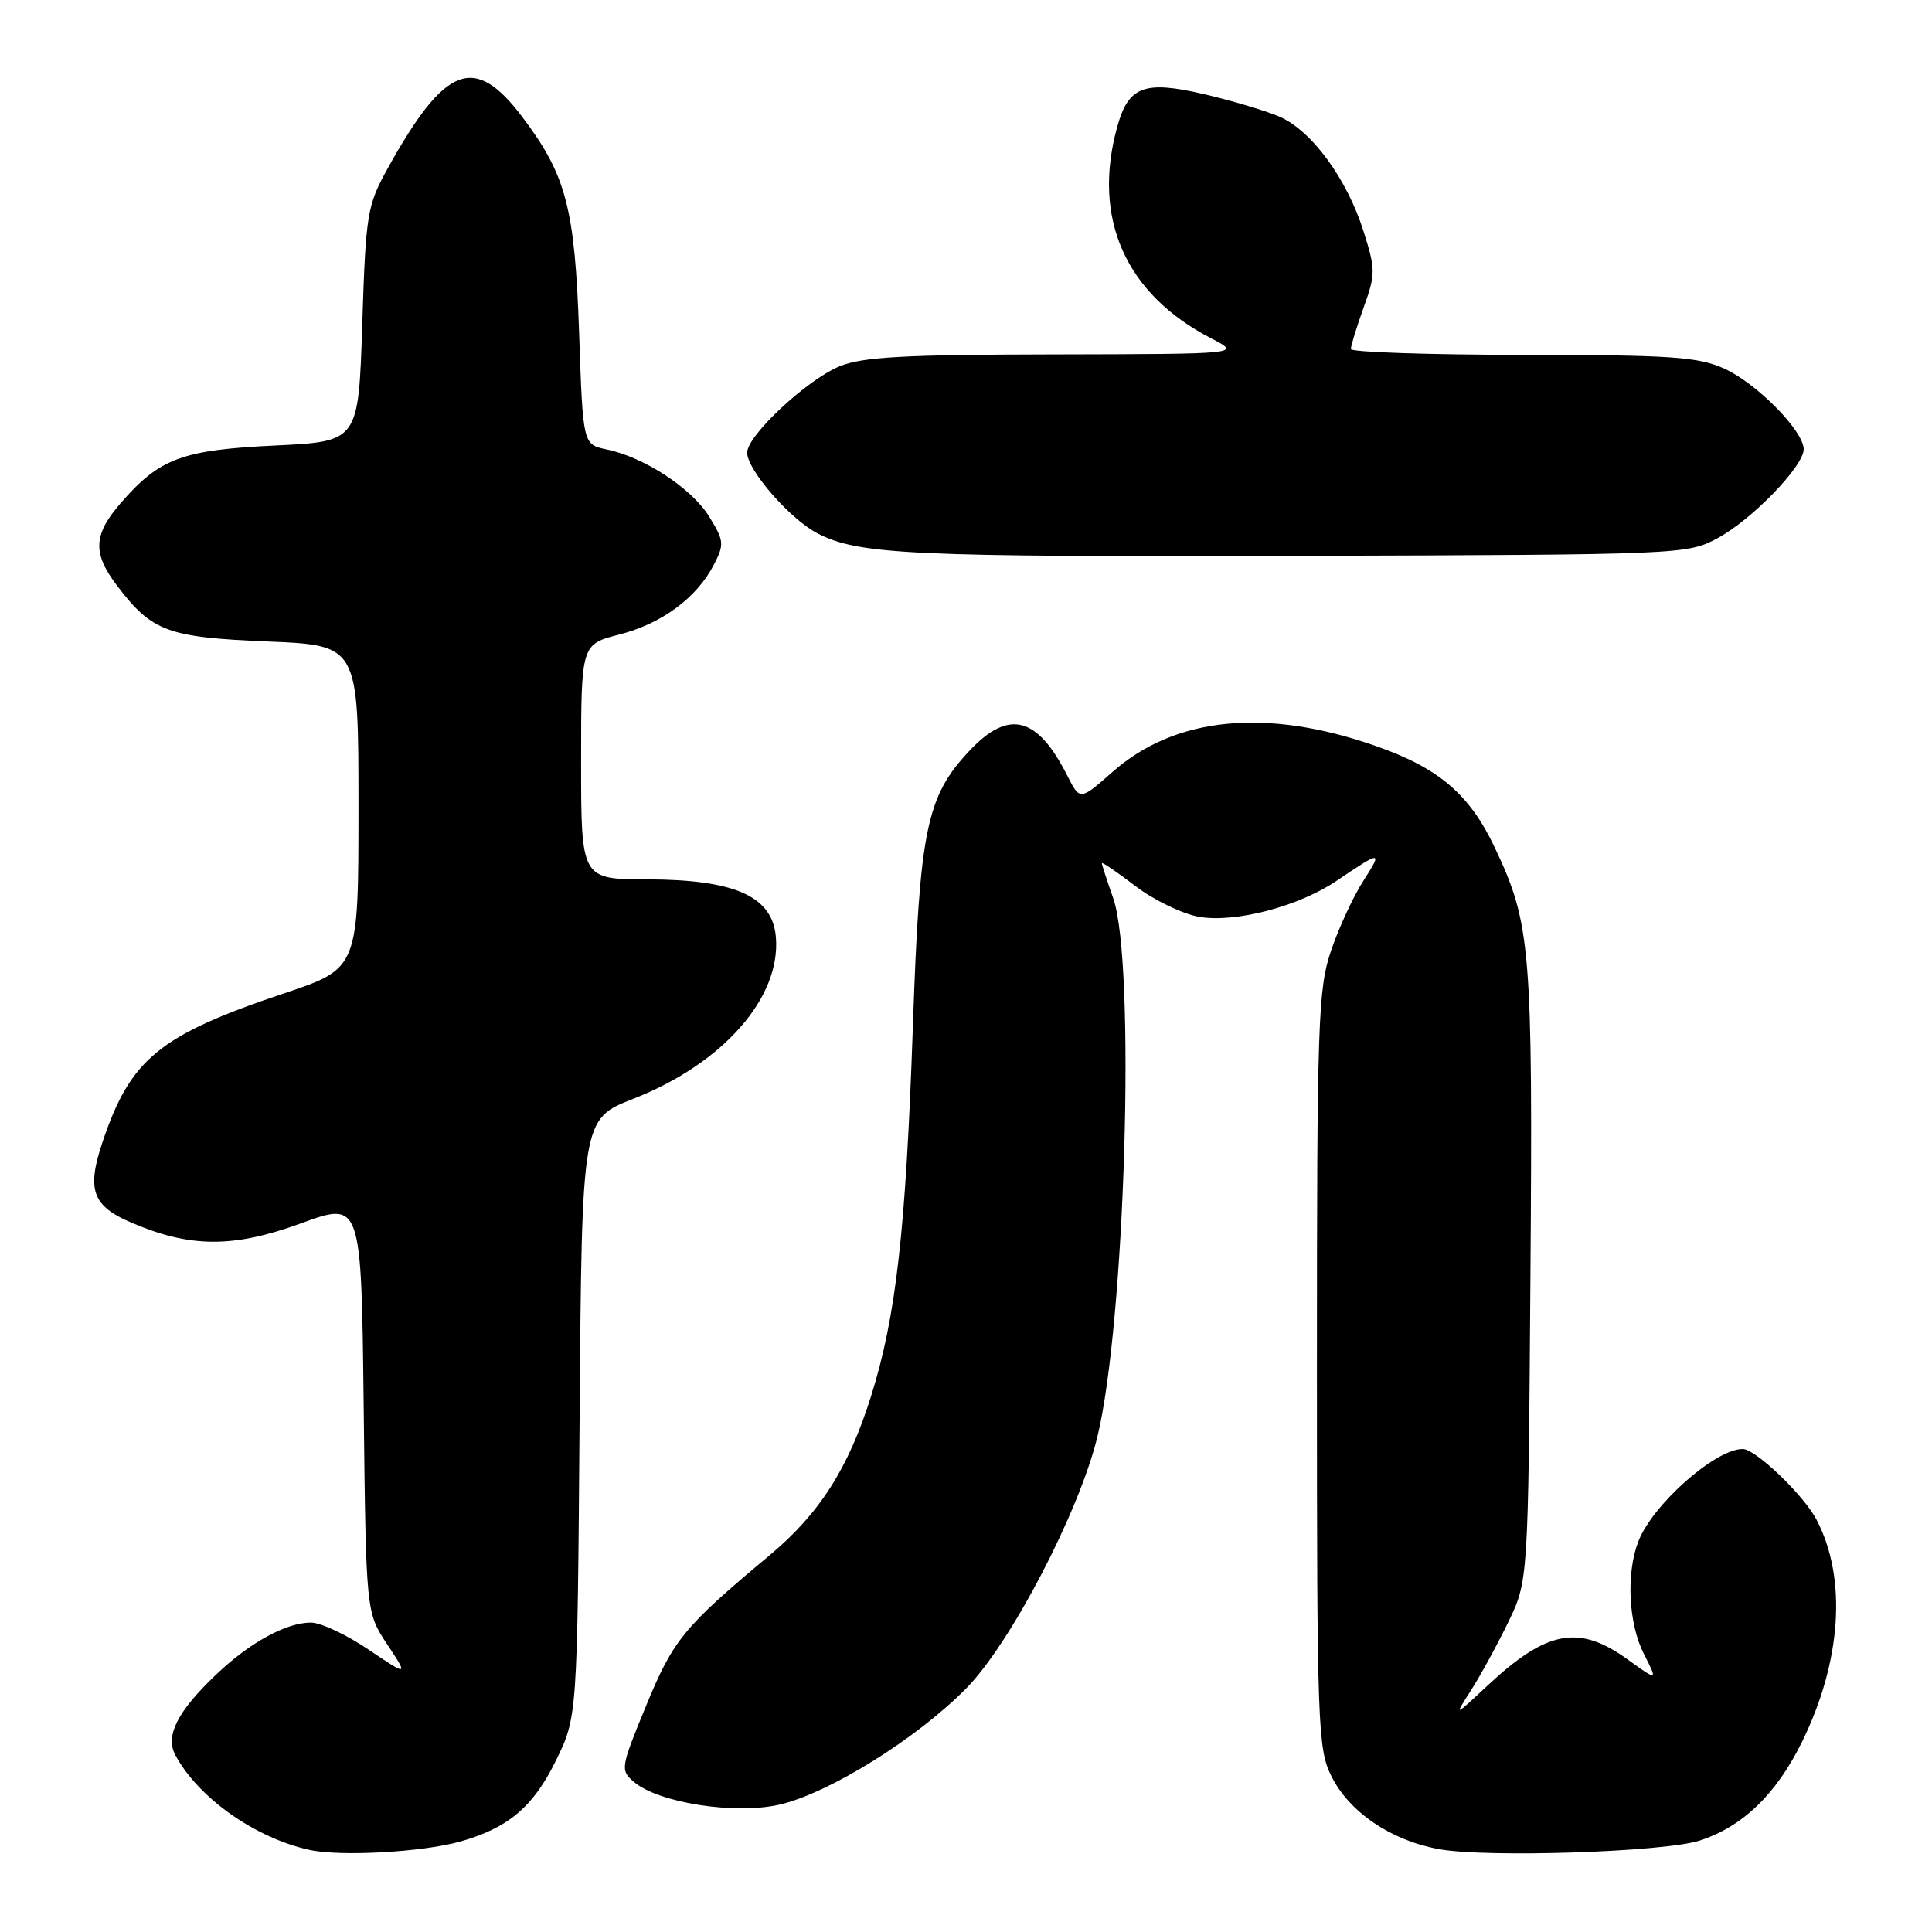 <?xml version="1.0" encoding="UTF-8" standalone="no"?>
<!DOCTYPE svg PUBLIC "-//W3C//DTD SVG 1.1//EN" "http://www.w3.org/Graphics/SVG/1.1/DTD/svg11.dtd" >
<svg xmlns="http://www.w3.org/2000/svg" xmlns:xlink="http://www.w3.org/1999/xlink" version="1.1" viewBox="0 0 256 256">
 <g >
 <path fill="currentColor"
d=" M 61.00 244.01 C 67.35 242.21 70.65 239.42 73.64 233.33 C 76.50 227.50 76.50 227.50 76.80 187.89 C 77.10 148.27 77.10 148.27 83.91 145.60 C 95.77 140.95 103.48 132.22 102.81 124.18 C 102.36 118.77 97.43 116.55 85.75 116.52 C 77.00 116.50 77.00 116.50 77.00 100.94 C 77.00 85.38 77.00 85.38 82.05 84.08 C 87.69 82.64 92.31 79.23 94.59 74.83 C 95.99 72.12 95.95 71.65 93.96 68.44 C 91.65 64.70 85.37 60.58 80.37 59.55 C 77.24 58.89 77.24 58.89 76.74 44.20 C 76.17 27.55 75.04 23.23 69.21 15.50 C 62.87 7.10 58.98 8.59 51.35 22.35 C 48.65 27.24 48.47 28.29 48.00 43.00 C 47.50 58.50 47.50 58.50 36.50 59.03 C 24.22 59.61 21.21 60.71 16.15 66.48 C 12.33 70.83 12.20 73.27 15.57 77.68 C 20.15 83.69 22.22 84.45 35.45 85.00 C 47.50 85.50 47.50 85.50 47.50 106.91 C 47.50 128.32 47.50 128.32 37.65 131.62 C 21.08 137.18 17.28 140.30 13.57 151.37 C 11.47 157.64 12.24 159.79 17.35 161.98 C 25.18 165.35 30.90 165.38 39.85 162.11 C 47.88 159.18 47.88 159.18 48.19 186.42 C 48.50 213.65 48.50 213.65 51.31 217.89 C 54.11 222.13 54.11 222.13 48.82 218.57 C 45.91 216.60 42.49 215.00 41.21 215.00 C 37.93 215.00 33.12 217.63 28.67 221.86 C 23.53 226.74 21.87 229.99 23.22 232.53 C 26.23 238.19 33.77 243.53 41.00 245.12 C 45.13 246.03 56.03 245.42 61.00 244.01 Z  M 225.21 243.89 C 230.90 242.05 235.35 237.76 238.77 230.82 C 244.02 220.14 244.75 209.13 240.72 201.40 C 239.01 198.12 232.63 192.00 230.92 192.00 C 227.26 192.00 218.90 199.43 217.06 204.32 C 215.45 208.59 215.79 215.16 217.83 219.17 C 219.67 222.77 219.67 222.77 215.68 219.89 C 209.22 215.21 204.95 216.01 197.08 223.37 C 192.66 227.50 192.66 227.50 194.90 224.00 C 196.14 222.07 198.35 218.03 199.82 215.00 C 202.50 209.50 202.50 209.50 202.79 169.12 C 203.11 125.66 202.84 122.39 198.07 112.32 C 194.74 105.27 190.68 101.79 182.39 98.88 C 167.86 93.77 155.76 94.94 147.44 102.26 C 143.10 106.09 143.10 106.09 141.43 102.79 C 137.44 94.91 133.67 93.95 128.48 99.46 C 122.75 105.53 121.86 109.87 120.96 136.00 C 120.03 163.02 118.74 174.44 115.42 185.00 C 112.42 194.56 108.61 200.54 101.97 206.09 C 90.63 215.55 89.21 217.28 85.62 226.00 C 82.23 234.23 82.18 234.55 83.98 236.10 C 87.24 238.89 97.39 240.48 103.30 239.12 C 109.87 237.60 121.45 230.39 128.04 223.71 C 133.89 217.77 142.91 200.50 145.38 190.50 C 149.10 175.45 150.52 127.55 147.50 119.00 C 146.68 116.66 146.00 114.58 146.00 114.38 C 146.00 114.18 148.00 115.54 150.45 117.41 C 152.90 119.28 156.71 121.11 158.91 121.49 C 163.72 122.30 172.09 120.10 177.08 116.73 C 183.04 112.70 183.23 112.69 180.70 116.64 C 179.33 118.76 177.38 122.97 176.36 126.00 C 174.65 131.07 174.50 135.43 174.50 181.50 C 174.50 228.67 174.61 231.72 176.41 235.34 C 178.77 240.11 184.30 243.86 190.65 245.02 C 197.02 246.18 220.48 245.41 225.21 243.89 Z  M 227.57 71.32 C 232.11 68.89 239.00 61.78 239.00 59.53 C 239.00 57.12 232.80 50.81 228.51 48.86 C 225.01 47.28 221.59 47.04 201.75 47.02 C 189.24 47.01 179.00 46.66 179.00 46.25 C 178.99 45.84 179.75 43.37 180.68 40.77 C 182.28 36.33 182.28 35.72 180.68 30.66 C 178.46 23.62 173.73 17.20 169.43 15.41 C 167.54 14.62 163.06 13.29 159.48 12.46 C 151.63 10.64 149.53 11.43 148.05 16.76 C 144.67 28.93 149.12 38.96 160.50 44.84 C 164.50 46.91 164.50 46.91 139.72 46.96 C 119.70 46.99 114.22 47.30 111.22 48.55 C 106.87 50.36 99.00 57.72 99.00 59.98 C 99.00 62.26 104.68 68.78 108.30 70.66 C 113.80 73.50 120.51 73.81 172.50 73.65 C 222.83 73.50 223.55 73.47 227.57 71.32 Z "/>
</g>
</svg>